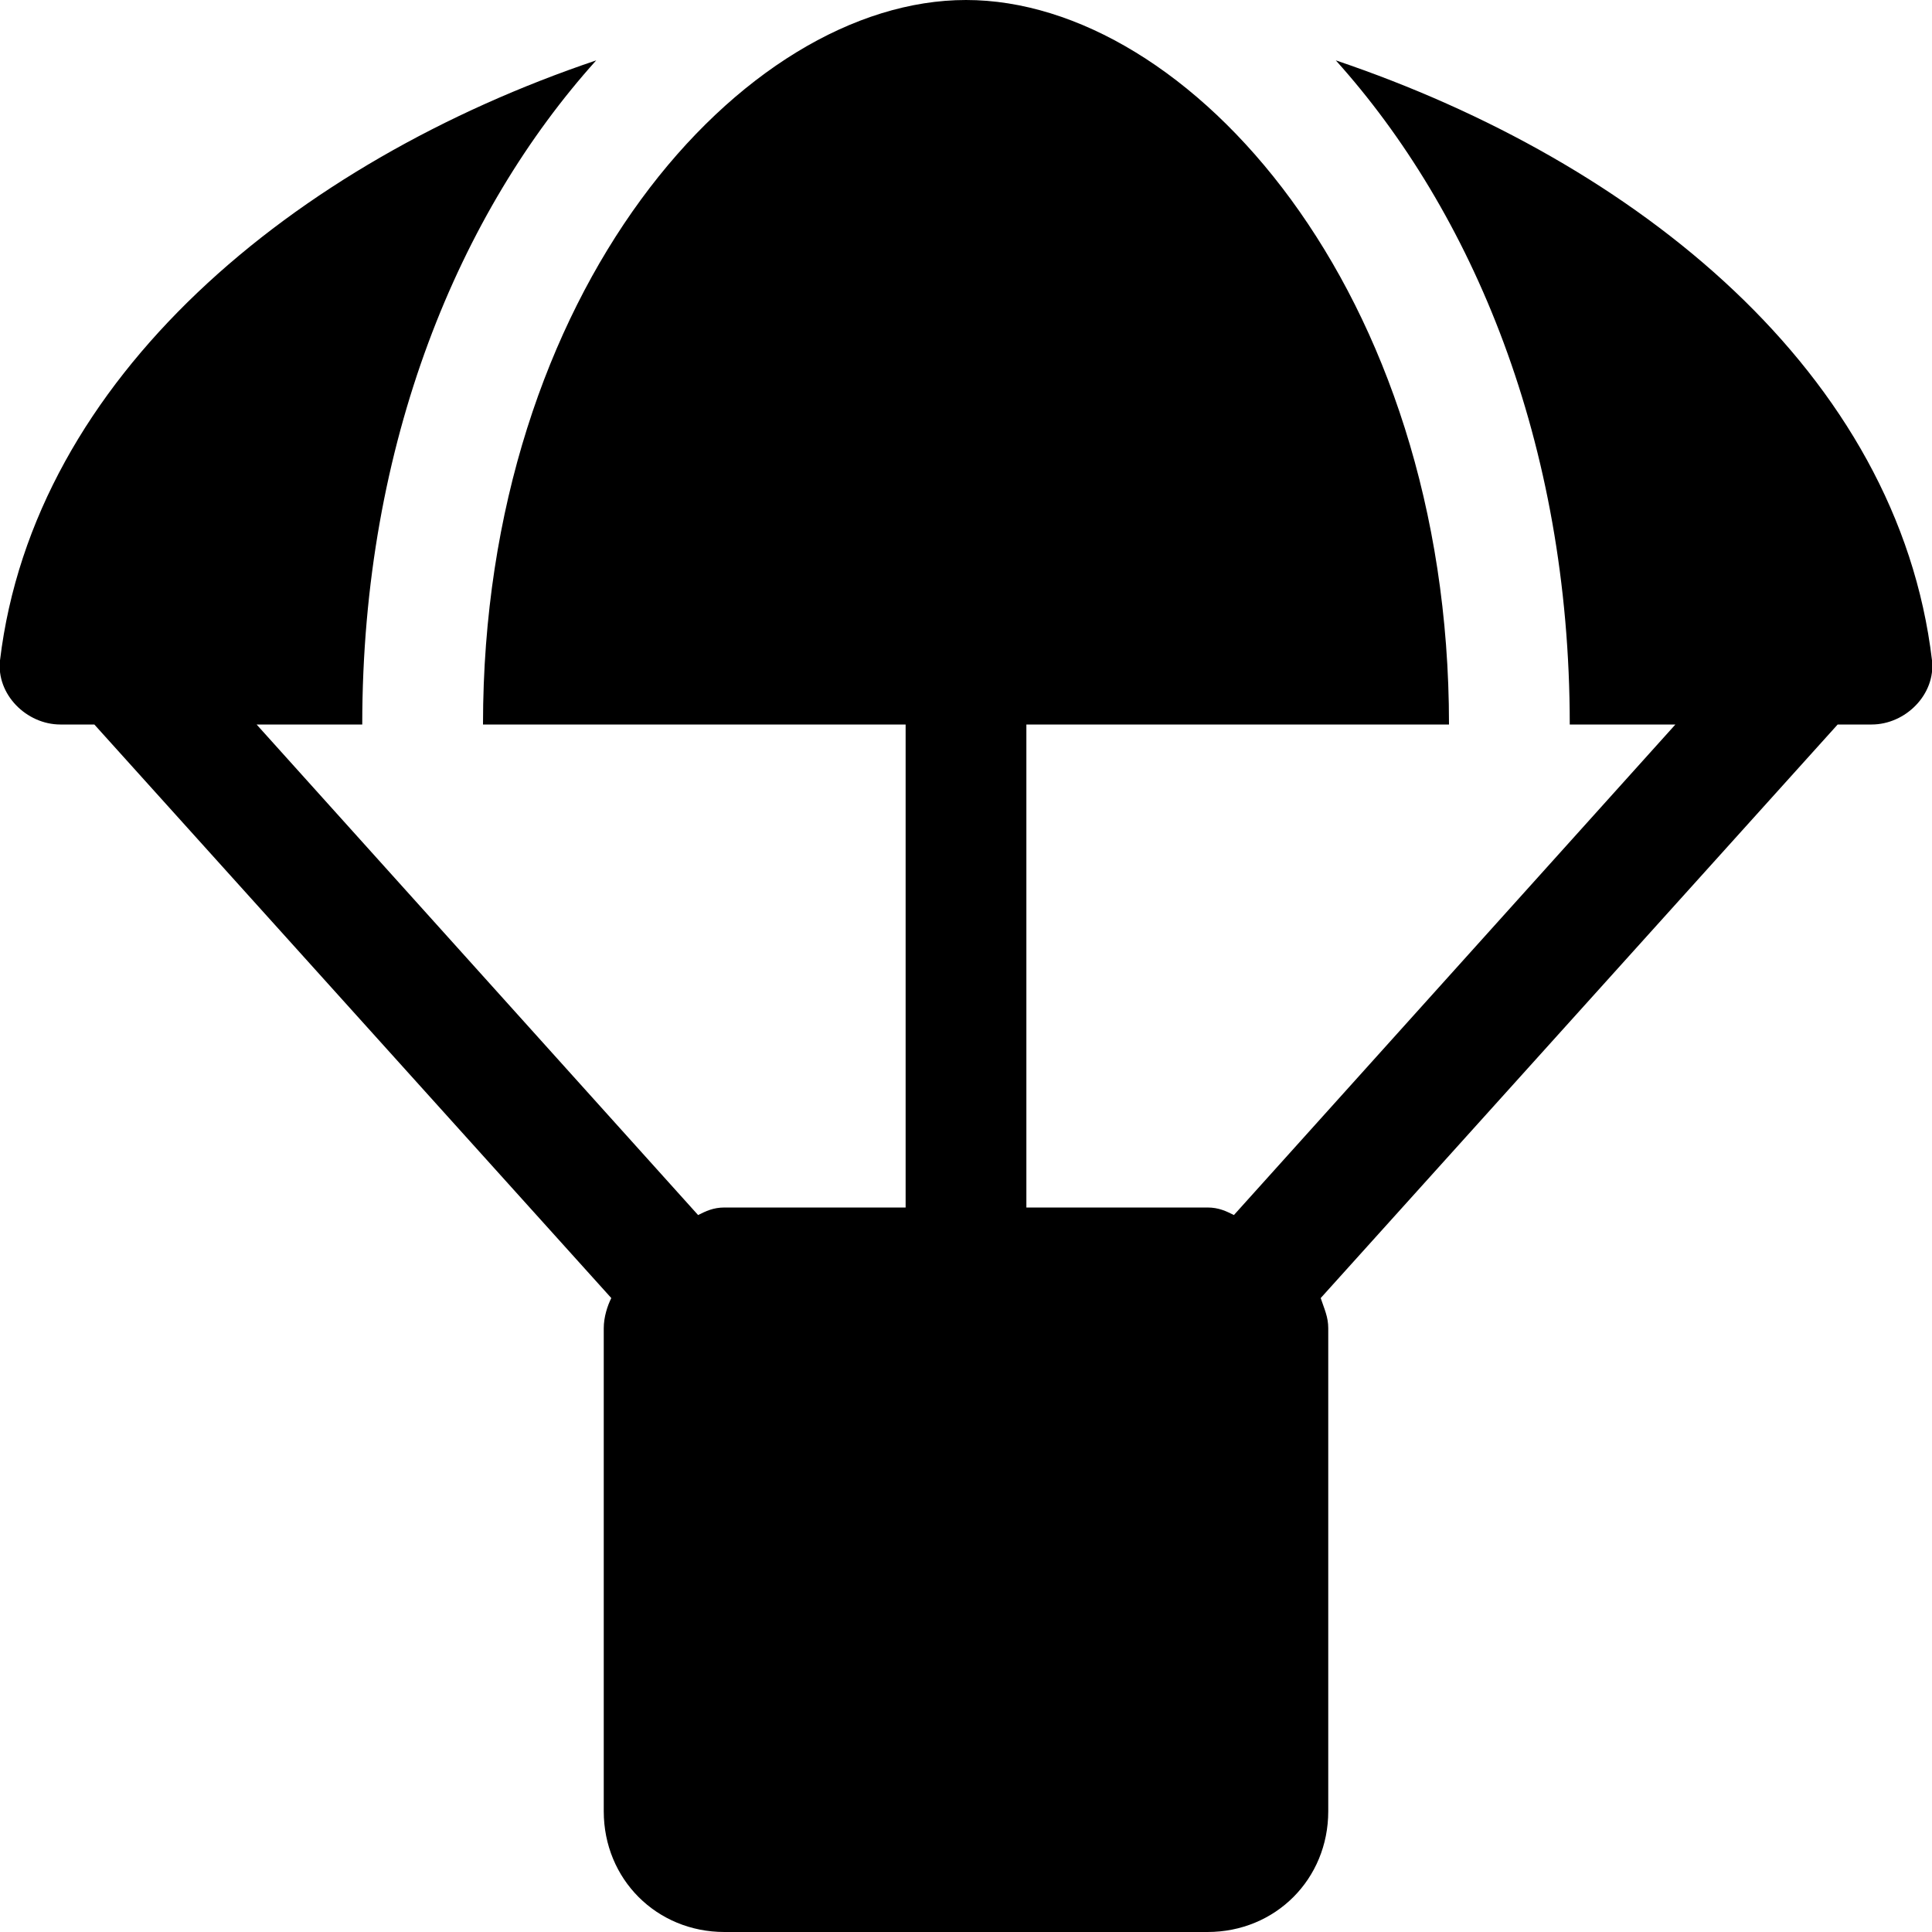 <svg xmlns="http://www.w3.org/2000/svg" viewBox="0 0 512 512"><!-- Font Awesome Free 6.0.0-alpha1 by @fontawesome - https://fontawesome.com License - https://fontawesome.com/license/free (Icons: CC BY 4.0, Fonts: SIL OFL 1.1, Code: MIT License) --><path d="M496 192H487L350 344C351 347 352 349 352 352V480C352 498 338 512 320 512H192C174 512 160 498 160 480V352C160 349 161 346 162 344L25 192H16C7 192 -1 184 0 175C9 100 78 43 158 16C122 56 96 117 96 192H68L185 322C187 321 189 320 192 320H240V192H128C128 77 197 0 256 0S384 77 384 192H272V320H320C323 320 325 321 327 322L444 192H416C416 117 390 56 354 16C434 43 503 99 512 175C513 184 505 192 496 192Z"/></svg>